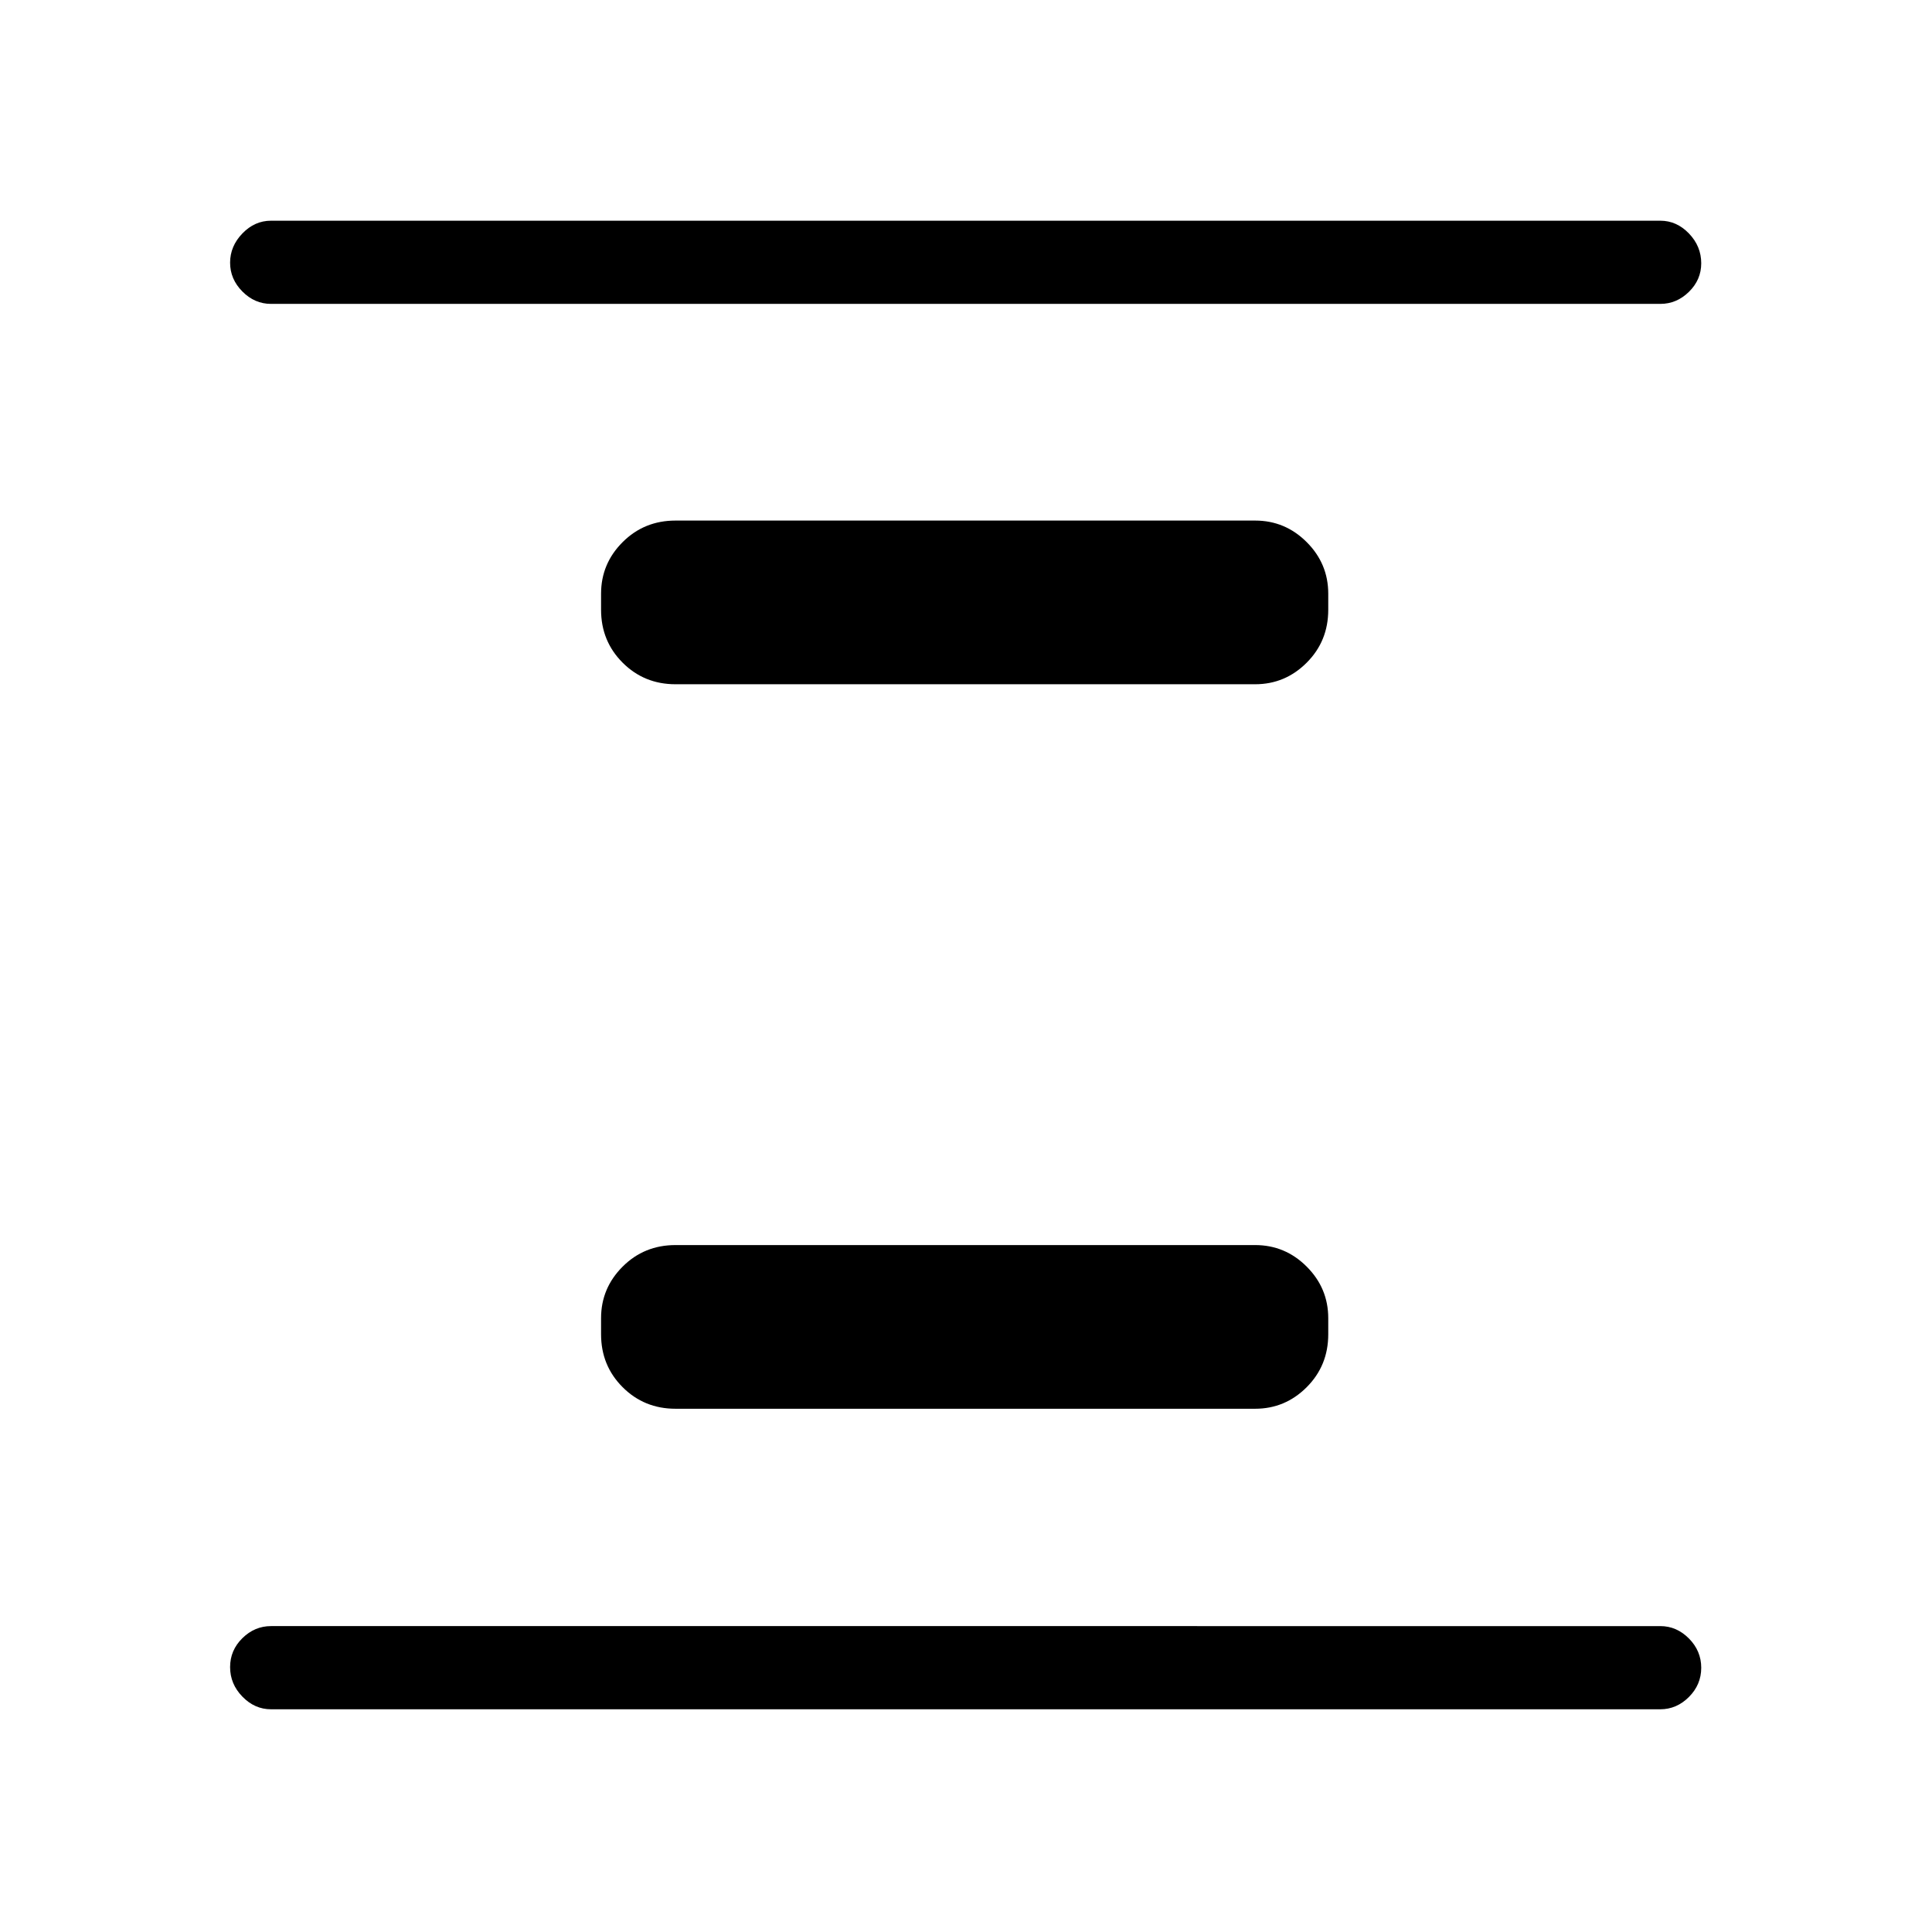 <svg xmlns="http://www.w3.org/2000/svg" height="40" viewBox="0 96 960 960" width="40"><path d="M335.667 796q-15.567 0-26.284-10.717-10.716-10.716-10.716-26.283v-8q0-14.917 10.716-25.625 10.717-10.708 26.284-10.708h288q14.916 0 25.625 10.708Q660 736.083 660 751v8q0 15.567-10.708 26.283Q638.583 796 623.667 796h-288Zm0-360q-15.567 0-26.284-10.717-10.716-10.716-10.716-26.283v-8q0-14.917 10.716-25.625 10.717-10.708 26.284-10.708h288q14.916 0 25.625 10.708Q660 376.083 660 391v8q0 15.567-10.708 26.283Q638.583 436 623.667 436h-288Zm-201 509.333q-8.117 0-14.225-6.286-6.108-6.287-6.108-14.667 0-8.38 6.108-14.38t14.225-6H825q8.117 0 14.225 6.164 6.108 6.163 6.108 14.543 0 8.381-6.108 14.503-6.108 6.123-14.225 6.123H134.667Zm0-698.333q-8.117 0-14.225-6.152-6.108-6.152-6.108-14.333 0-8.181 6.108-14.515 6.108-6.333 14.225-6.333H825q8.117 0 14.225 6.347 6.108 6.347 6.108 14.817 0 8.186-6.108 14.177Q833.117 247 825 247H134.667Z"/></svg>